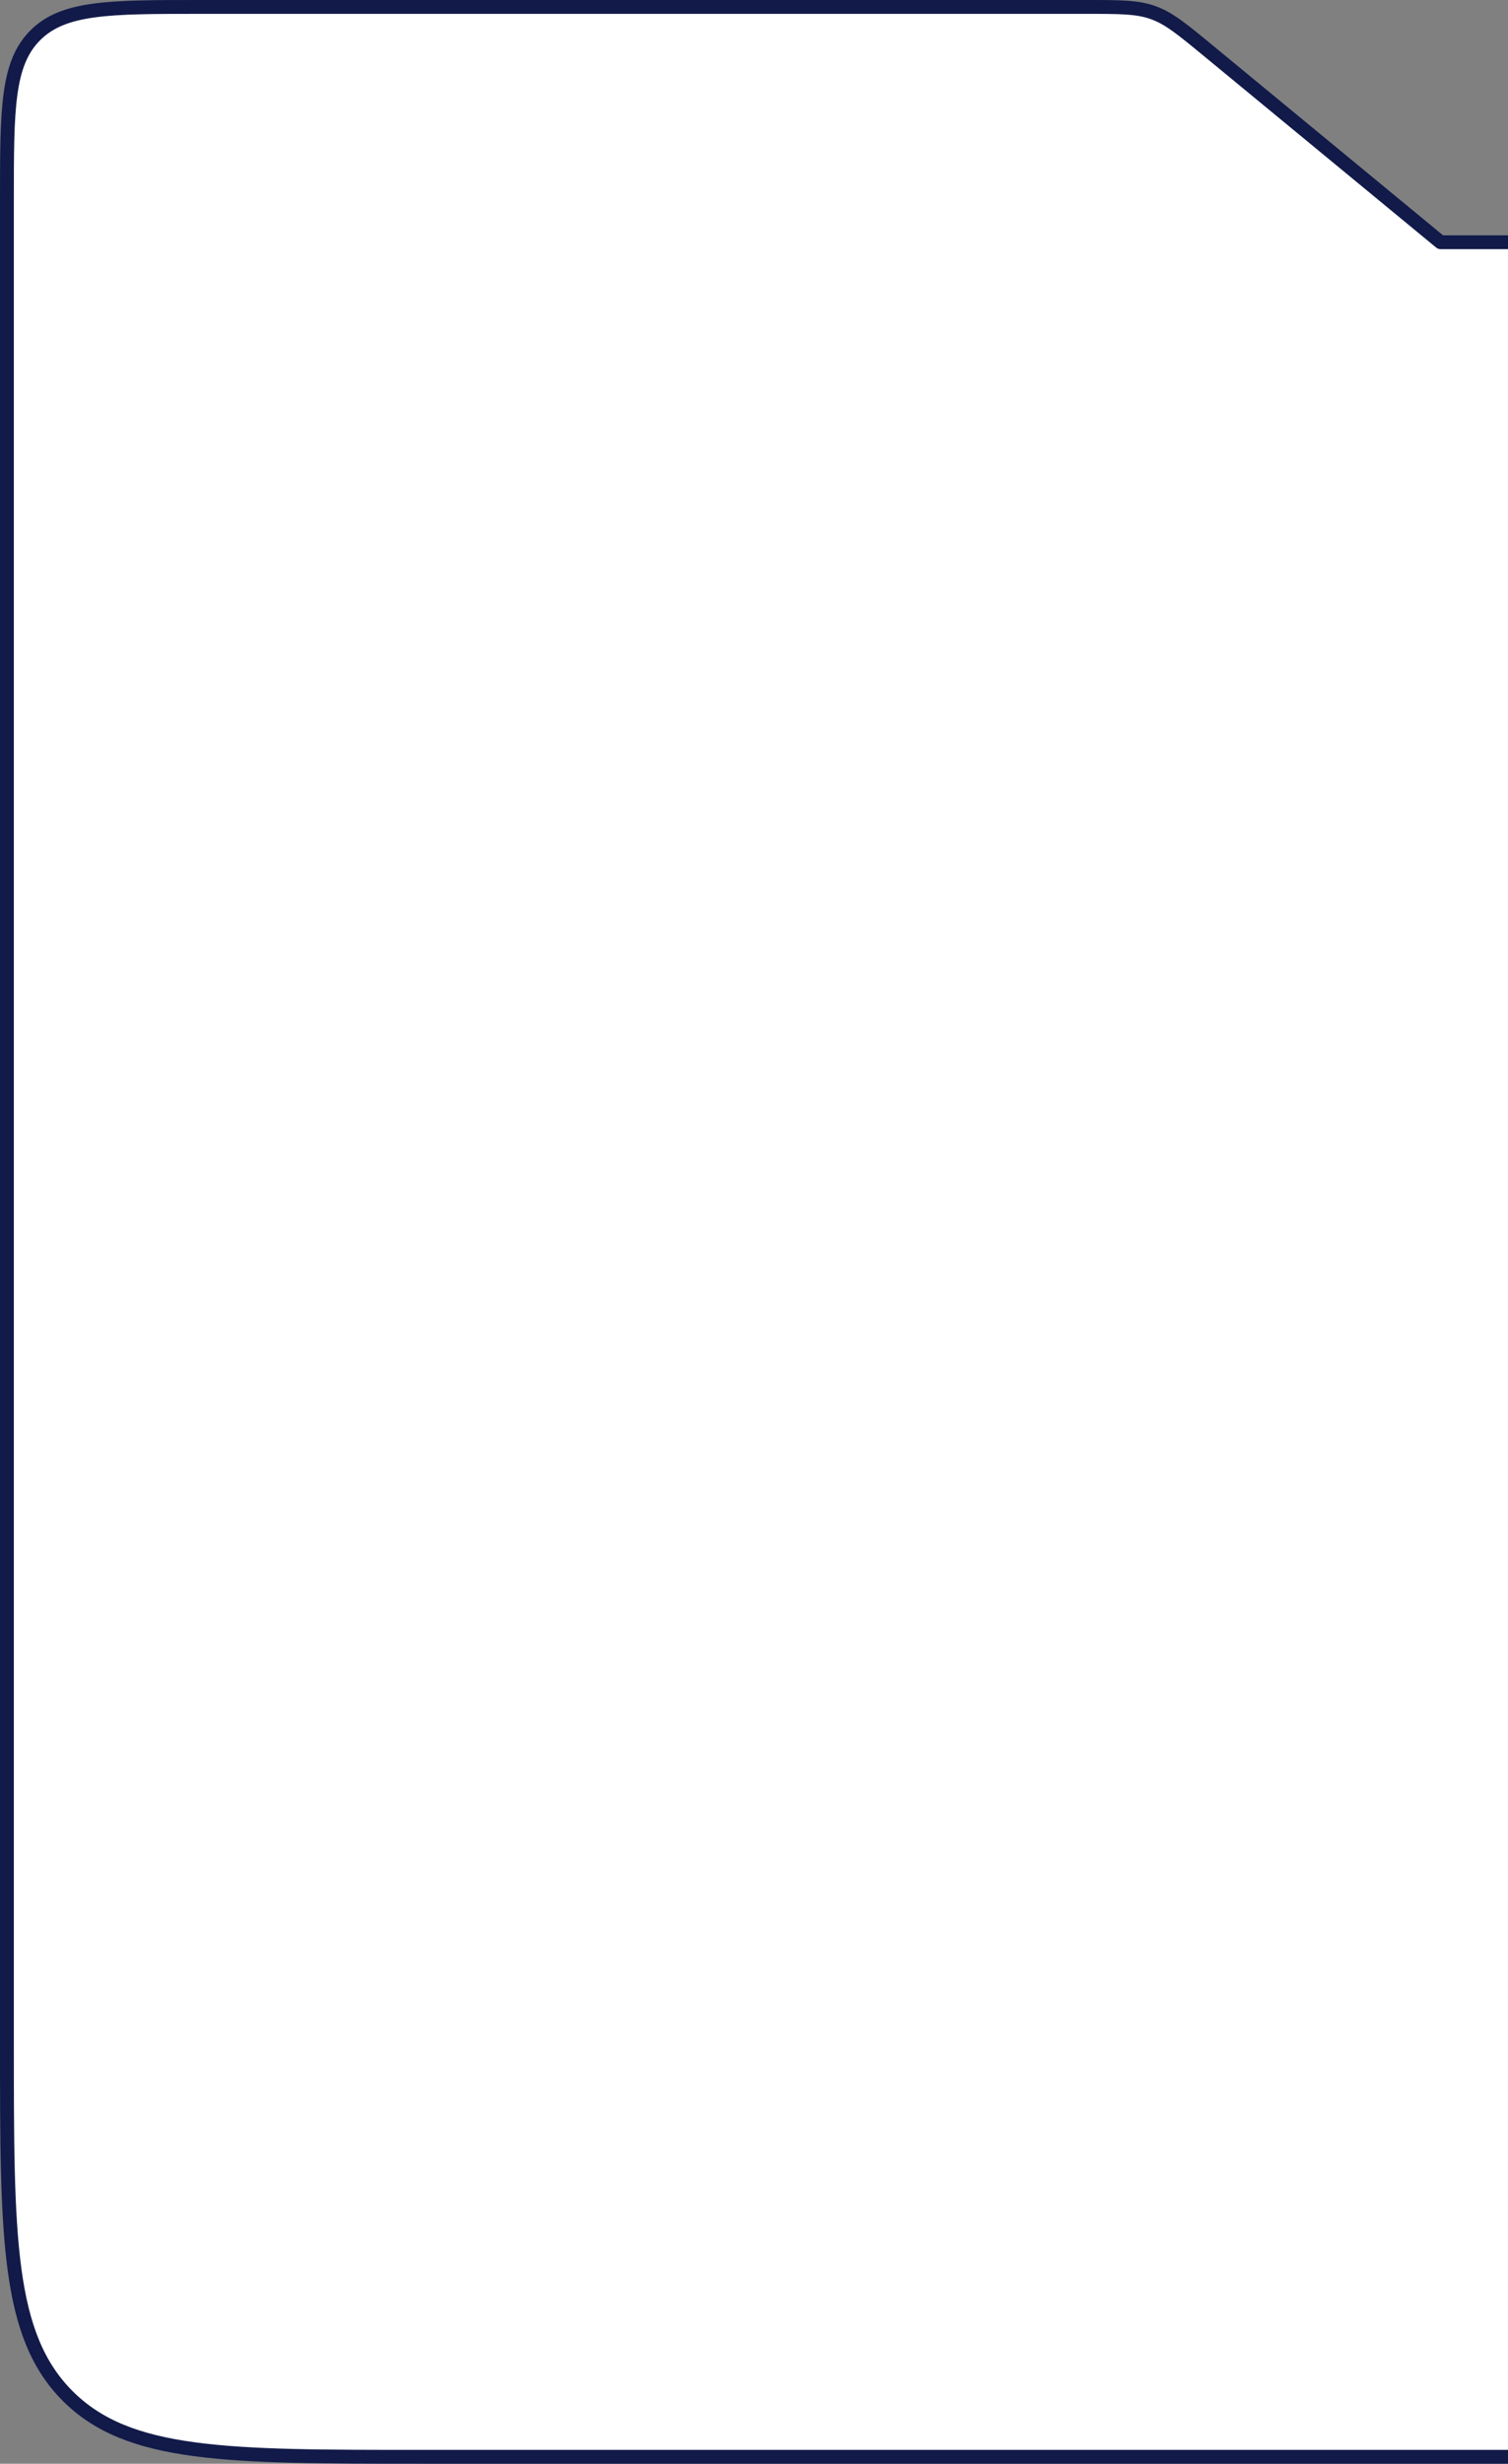 <svg width="109" height="178" viewBox="0 0 109 178" fill="none" xmlns="http://www.w3.org/2000/svg">
<rect x="0" y="0" width="109" height="178" fill="#808080" stroke="none"/>
<g id="Folder Back Left">
<path id="Fill" d="M2.55 2.55C0.5 4.601 0.5 7.9 0.5 14.5V147.5C0.5 161.642 0.5 168.713 4.893 173.107C9.287 177.5 16.358 177.5 30.5 177.5H30.5H109V17.5H104.125L87.378 3.697C85.459 2.115 84.499 1.323 83.352 0.912C82.205 0.5 80.962 0.5 78.474 0.5H14.5C7.9 0.5 4.601 0.5 2.55 2.55Z" fill="white"/>
<path id="Stroke" d="M109 17.5H104.125L87.378 3.697C85.459 2.115 84.499 1.323 83.352 0.912C82.205 0.5 80.962 0.5 78.474 0.5H14.5C7.9 0.5 4.601 0.5 2.55 2.55C0.5 4.601 0.5 7.9 0.5 14.5V147.5C0.5 161.642 0.5 168.713 4.893 173.107C9.287 177.5 16.358 177.5 30.5 177.5H109" stroke="#111A49" stroke-linejoin="round"/>
</g>
</svg>
